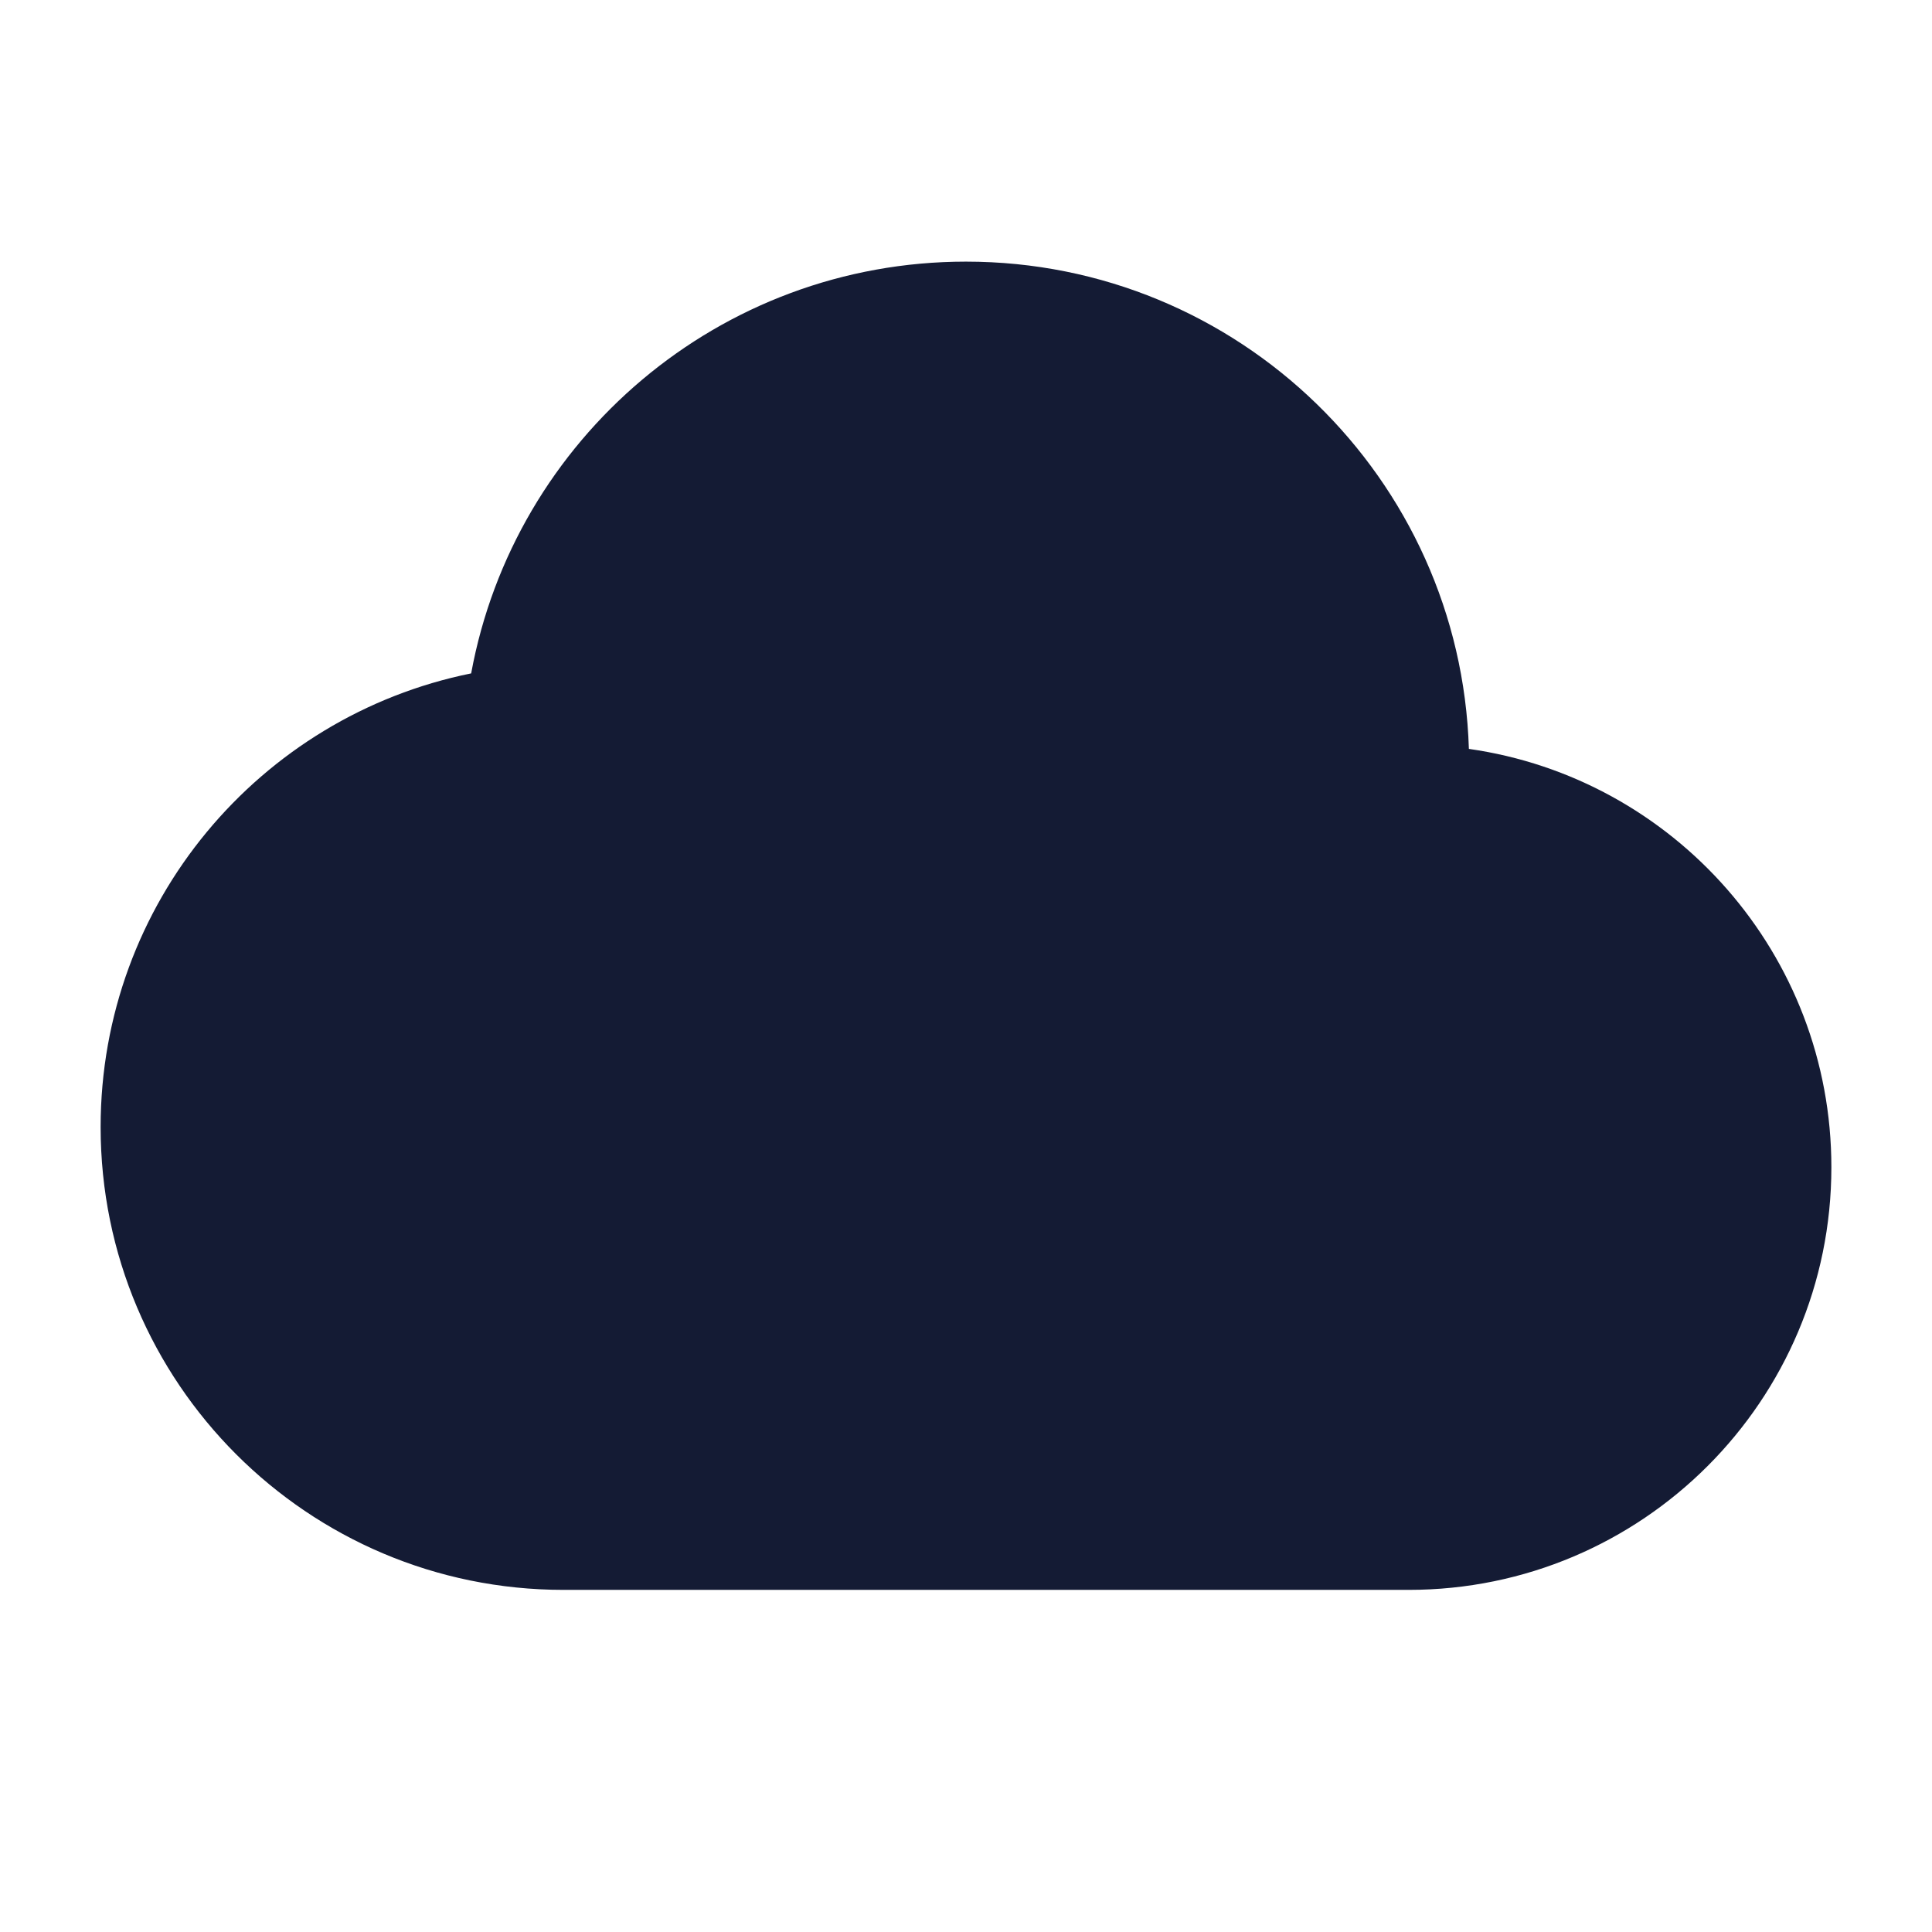 <svg width="24" height="24" viewBox="0 0 24 24" fill="none" xmlns="http://www.w3.org/2000/svg">
<path fill-rule="evenodd" clip-rule="evenodd" d="M5.853 8.365C3.227 8.896 1.25 11.217 1.25 14C1.25 17.176 3.824 19.75 7 19.75H17.5C20.399 19.75 22.75 17.399 22.75 14.5C22.75 11.854 20.793 9.665 18.247 9.303C18.143 5.942 15.386 3.25 12 3.25C8.936 3.25 6.387 5.455 5.853 8.365Z" fill="#141B34"/>
</svg>
